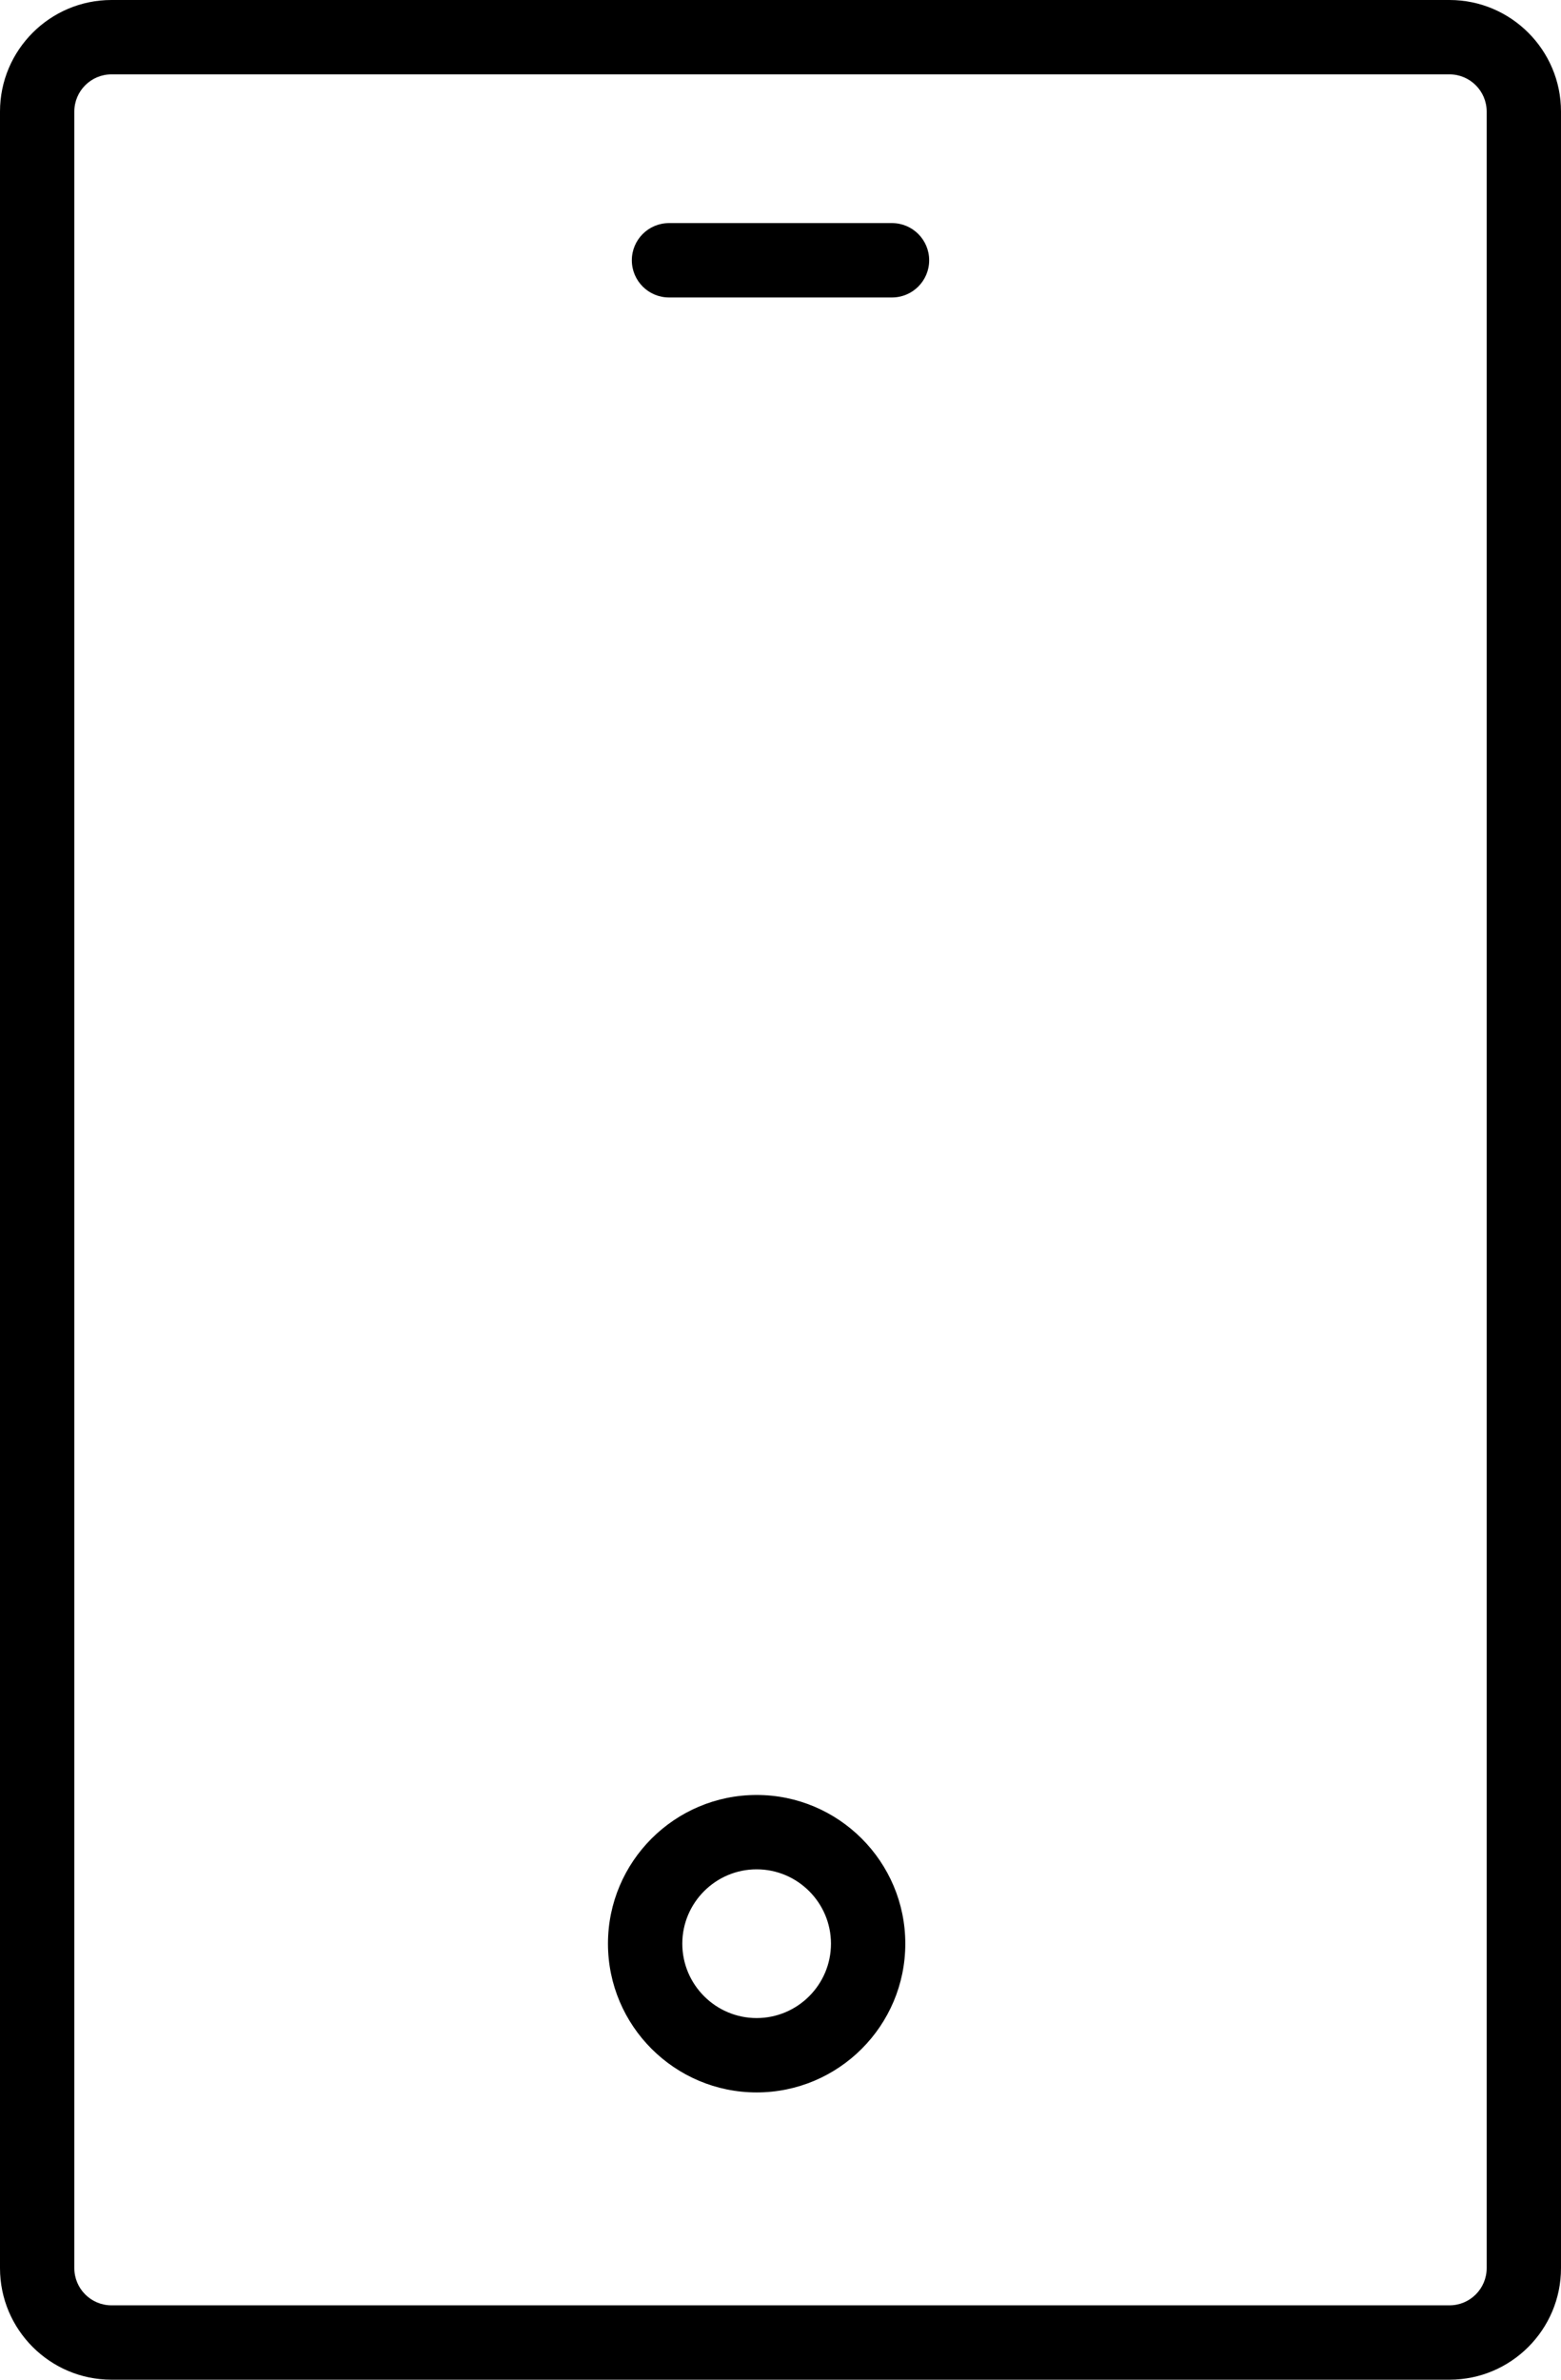 <!-- Generated by IcoMoon.io -->
<svg version="1.1" xmlns="http://www.w3.org/2000/svg" width="21" height="32" viewBox="0 0 21 32">
<title>mobile</title>
<path d="M1.5 32h18c0.827 0 1.5-0.673 1.5-1.5v-29c0-0.827-0.673-1.5-1.5-1.5h-18c-0.827 0-1.5 0.673-1.5 1.5v29c0 0.827 0.673 1.5 1.5 1.5zM1 1.5c0-0.276 0.224-0.5 0.5-0.5h18c0.276 0 0.5 0.224 0.5 0.5v29c0 0.276-0.224 0.5-0.5 0.5h-18c-0.276 0-0.5-0.224-0.5-0.5v-29zM10.179 28.137c1.103 0 2-0.897 2-2s-0.897-2-2-2-2 0.897-2 2 0.897 2 2 2zM10.179 25.137c0.551 0 1 0.449 1 1s-0.449 1-1 1-1-0.449-1-1 0.449-1 1-1zM9 4h3c0.276 0 0.5-0.224 0.5-0.5s-0.224-0.5-0.5-0.5h-3c-0.276 0-0.5 0.224-0.5 0.5s0.224 0.5 0.5 0.5z"></path>
</svg>
